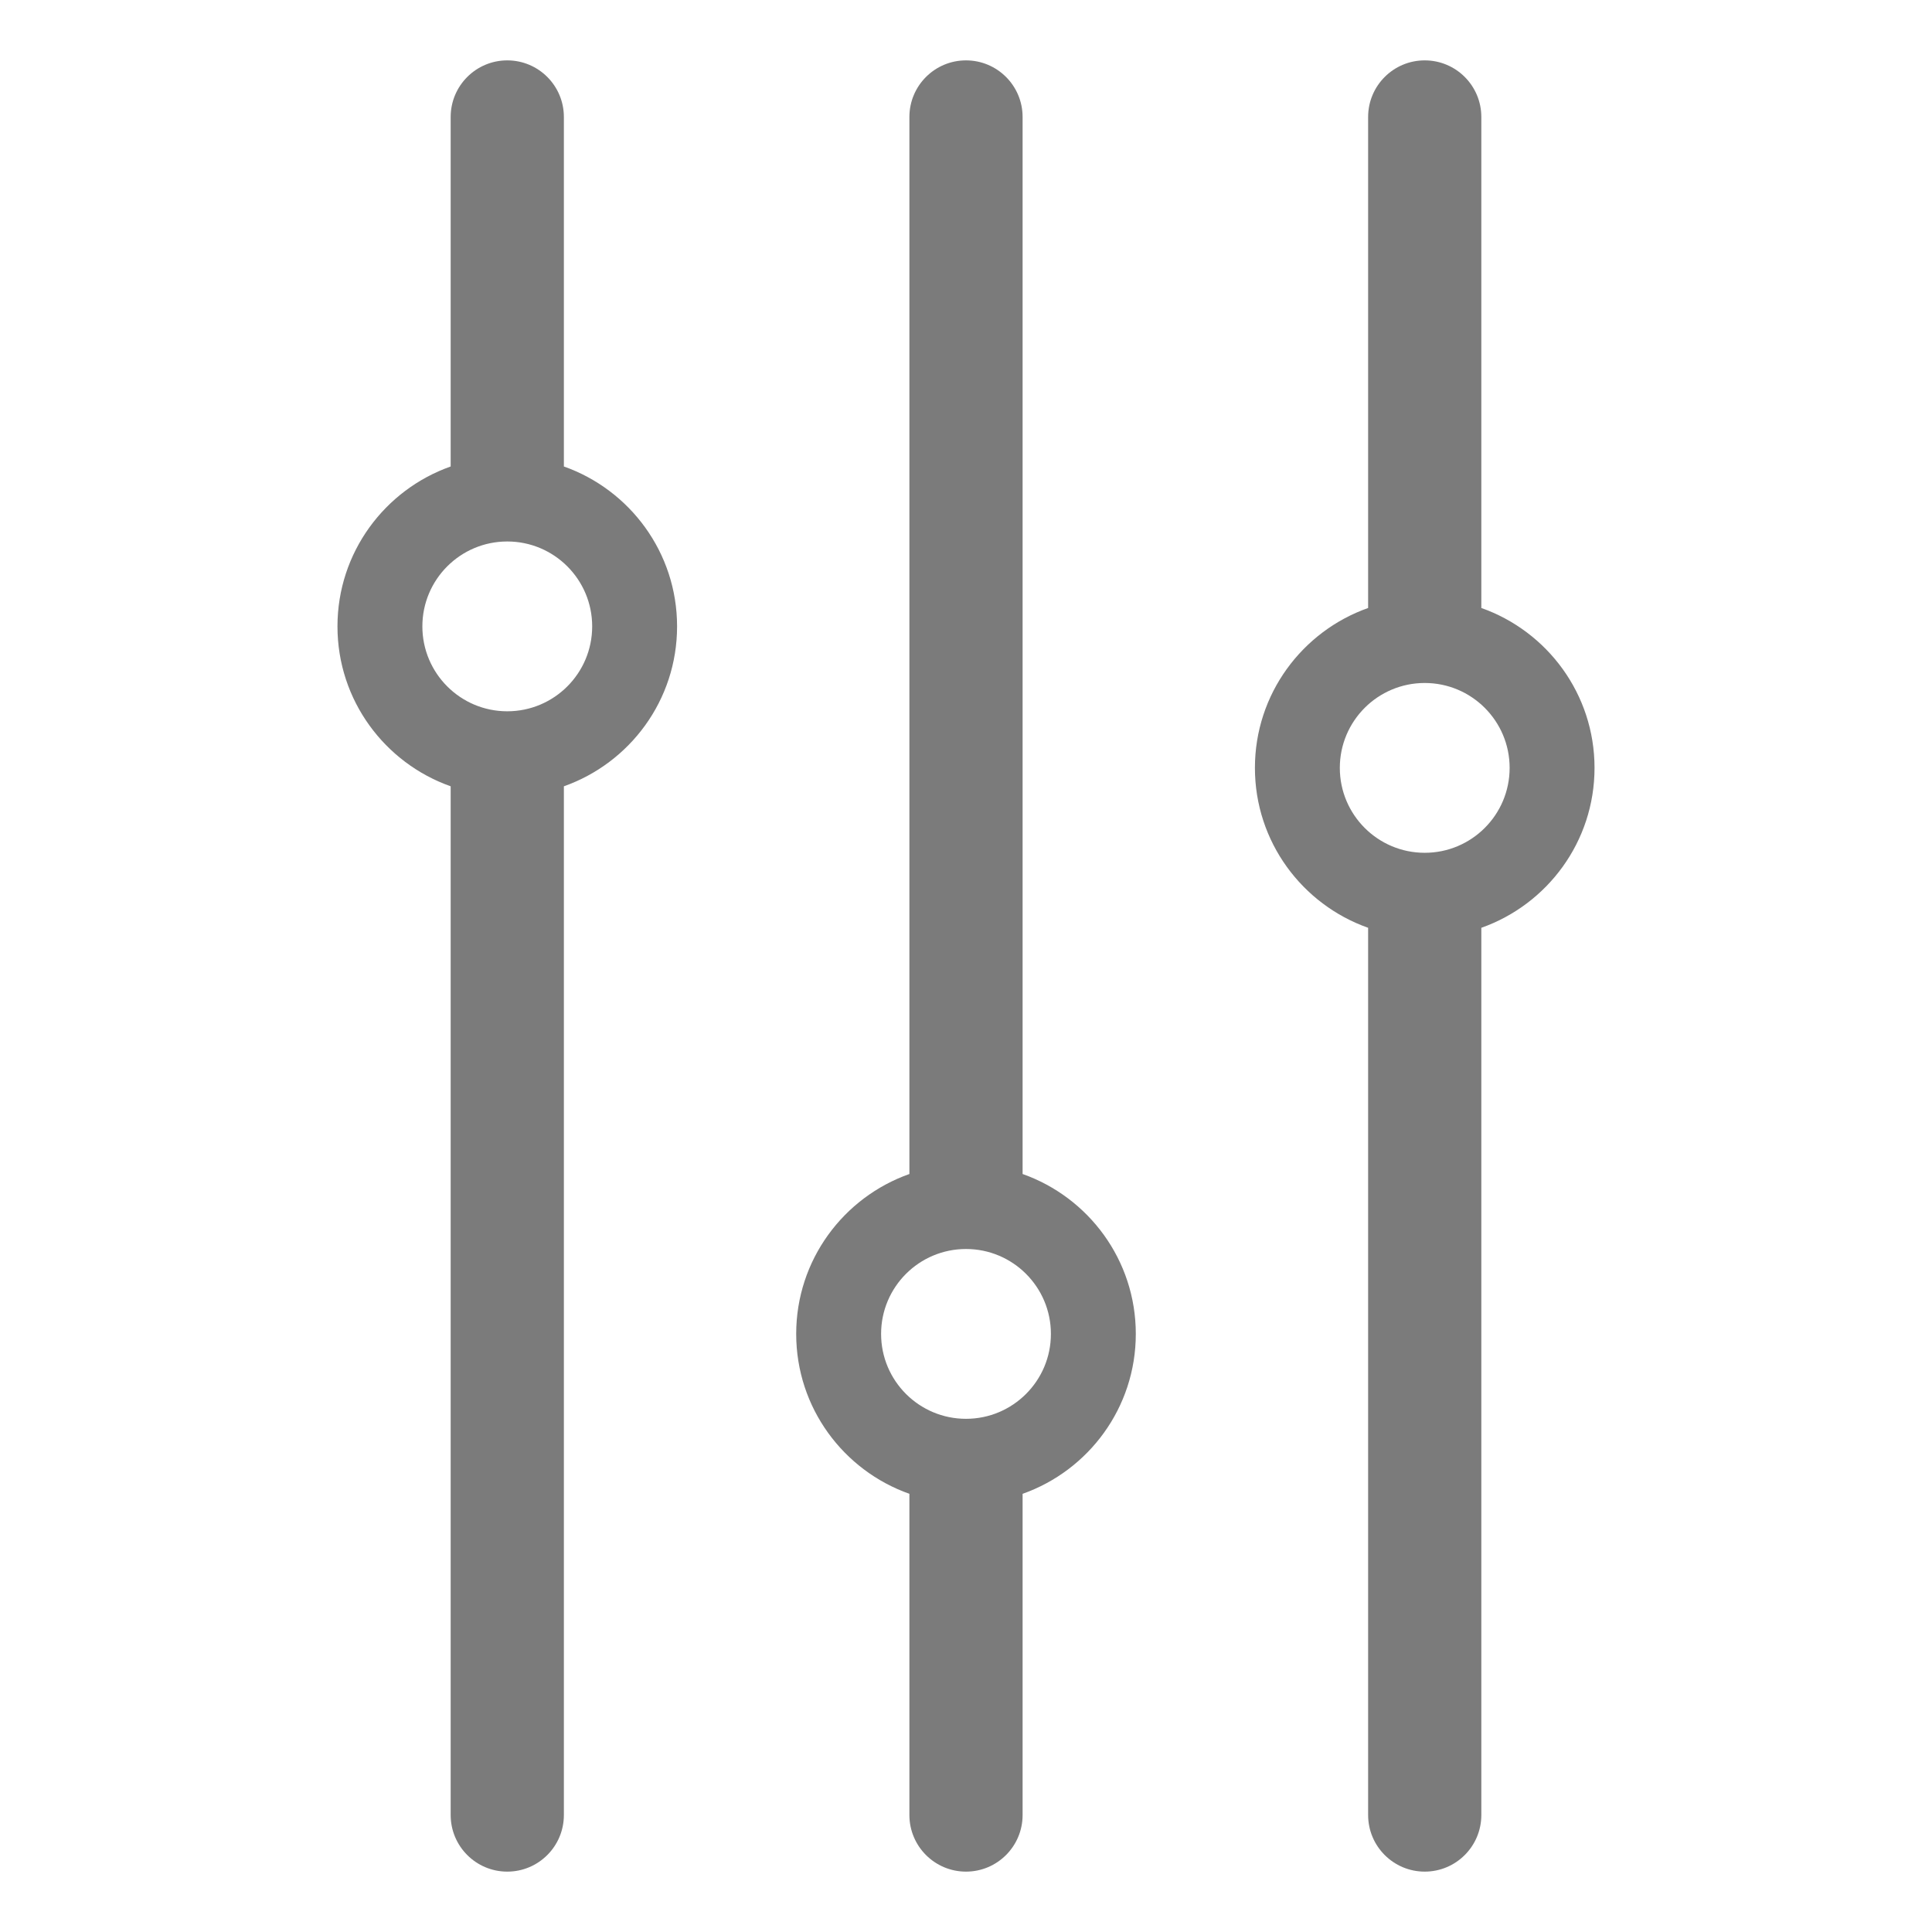 <?xml version="1.0" standalone="no"?><!DOCTYPE svg PUBLIC "-//W3C//DTD SVG 1.1//EN" "http://www.w3.org/Graphics/SVG/1.1/DTD/svg11.dtd"><svg t="1481619163638" class="icon" style="" viewBox="0 0 1024 1024" version="1.1" xmlns="http://www.w3.org/2000/svg" p-id="721" xmlns:xlink="http://www.w3.org/1999/xlink" width="32" height="32"><defs><style type="text/css"></style></defs><path d="M298.835 247.235c0.015 0 0.030 0 0.030 0v-185.235c0-16.56-13.425-30-30-30-16.56 0-30 13.44-30 30v185.235c0 0 0.015 0 0.030 0-34.95 12.345-60.030 45.6-60.030 84.765s25.079 72.42 60.030 84.765c-0.015 0-0.030 0-0.030 0v545.235c0 16.56 13.44 30 30 30 16.575 0 30-13.44 30-30v-545.235c0 0-0.015 0-0.030 0 34.95-12.345 60.030-45.6 60.030-84.765s-25.079-72.42-60.030-84.765zM268.865 376.999c-24.839 0-45.001-20.145-45.001-45.001s20.16-45.001 45.001-45.001 45.001 20.145 45.001 45.001-20.16 45.001-45.001 45.001z" p-id="722" fill="#7b7b7b"></path><path d="M541.97 622.235c0.015 0 0.030 0 0.030 0v-560.235c0-16.56-13.425-30-30-30-16.56 0-30 13.44-30 30v560.235c0 0 0.015 0 0.030 0-34.95 12.345-60.030 45.6-60.030 84.765s25.079 72.42 60.030 84.765c-0.015 0-0.030 0-0.030 0v170.235c0 16.56 13.44 30 30 30 16.575 0 30-13.44 30-30v-170.235c0 0-0.015 0-0.030 0 34.95-12.345 60.030-45.6 60.030-84.765s-25.079-72.42-60.030-84.765zM512 752c-24.841 0-45.001-20.145-45.001-45.001s20.16-45.001 45.001-45.001 45.001 20.145 45.001 45.001-20.16 45.001-45.001 45.001z" p-id="723" fill="#7b7b7b"></path><path d="M845.135 406.999c0-39.165-25.079-72.42-60.030-84.765 0.015 0 0.030 0 0.030 0v-260.235c0-16.56-13.425-30-30-30-16.56 0-30 13.44-30 30v260.235c0 0 0.015 0 0.030 0-34.95 12.345-60.030 45.6-60.030 84.765s25.079 72.42 60.030 84.765c-0.015 0-0.030 0-0.030 0v470.235c0 16.56 13.44 30 30 30 16.575 0 30-13.44 30-30v-470.235c0 0-0.015 0-0.030 0 34.95-12.345 60.030-45.6 60.030-84.765zM755.135 452c-24.839 0-45.001-20.145-45.001-45.001s20.16-45.001 45.001-45.001 45.001 20.145 45.001 45.001-20.16 45.001-45.001 45.001z" p-id="724" fill="#7b7b7b"></path></svg>